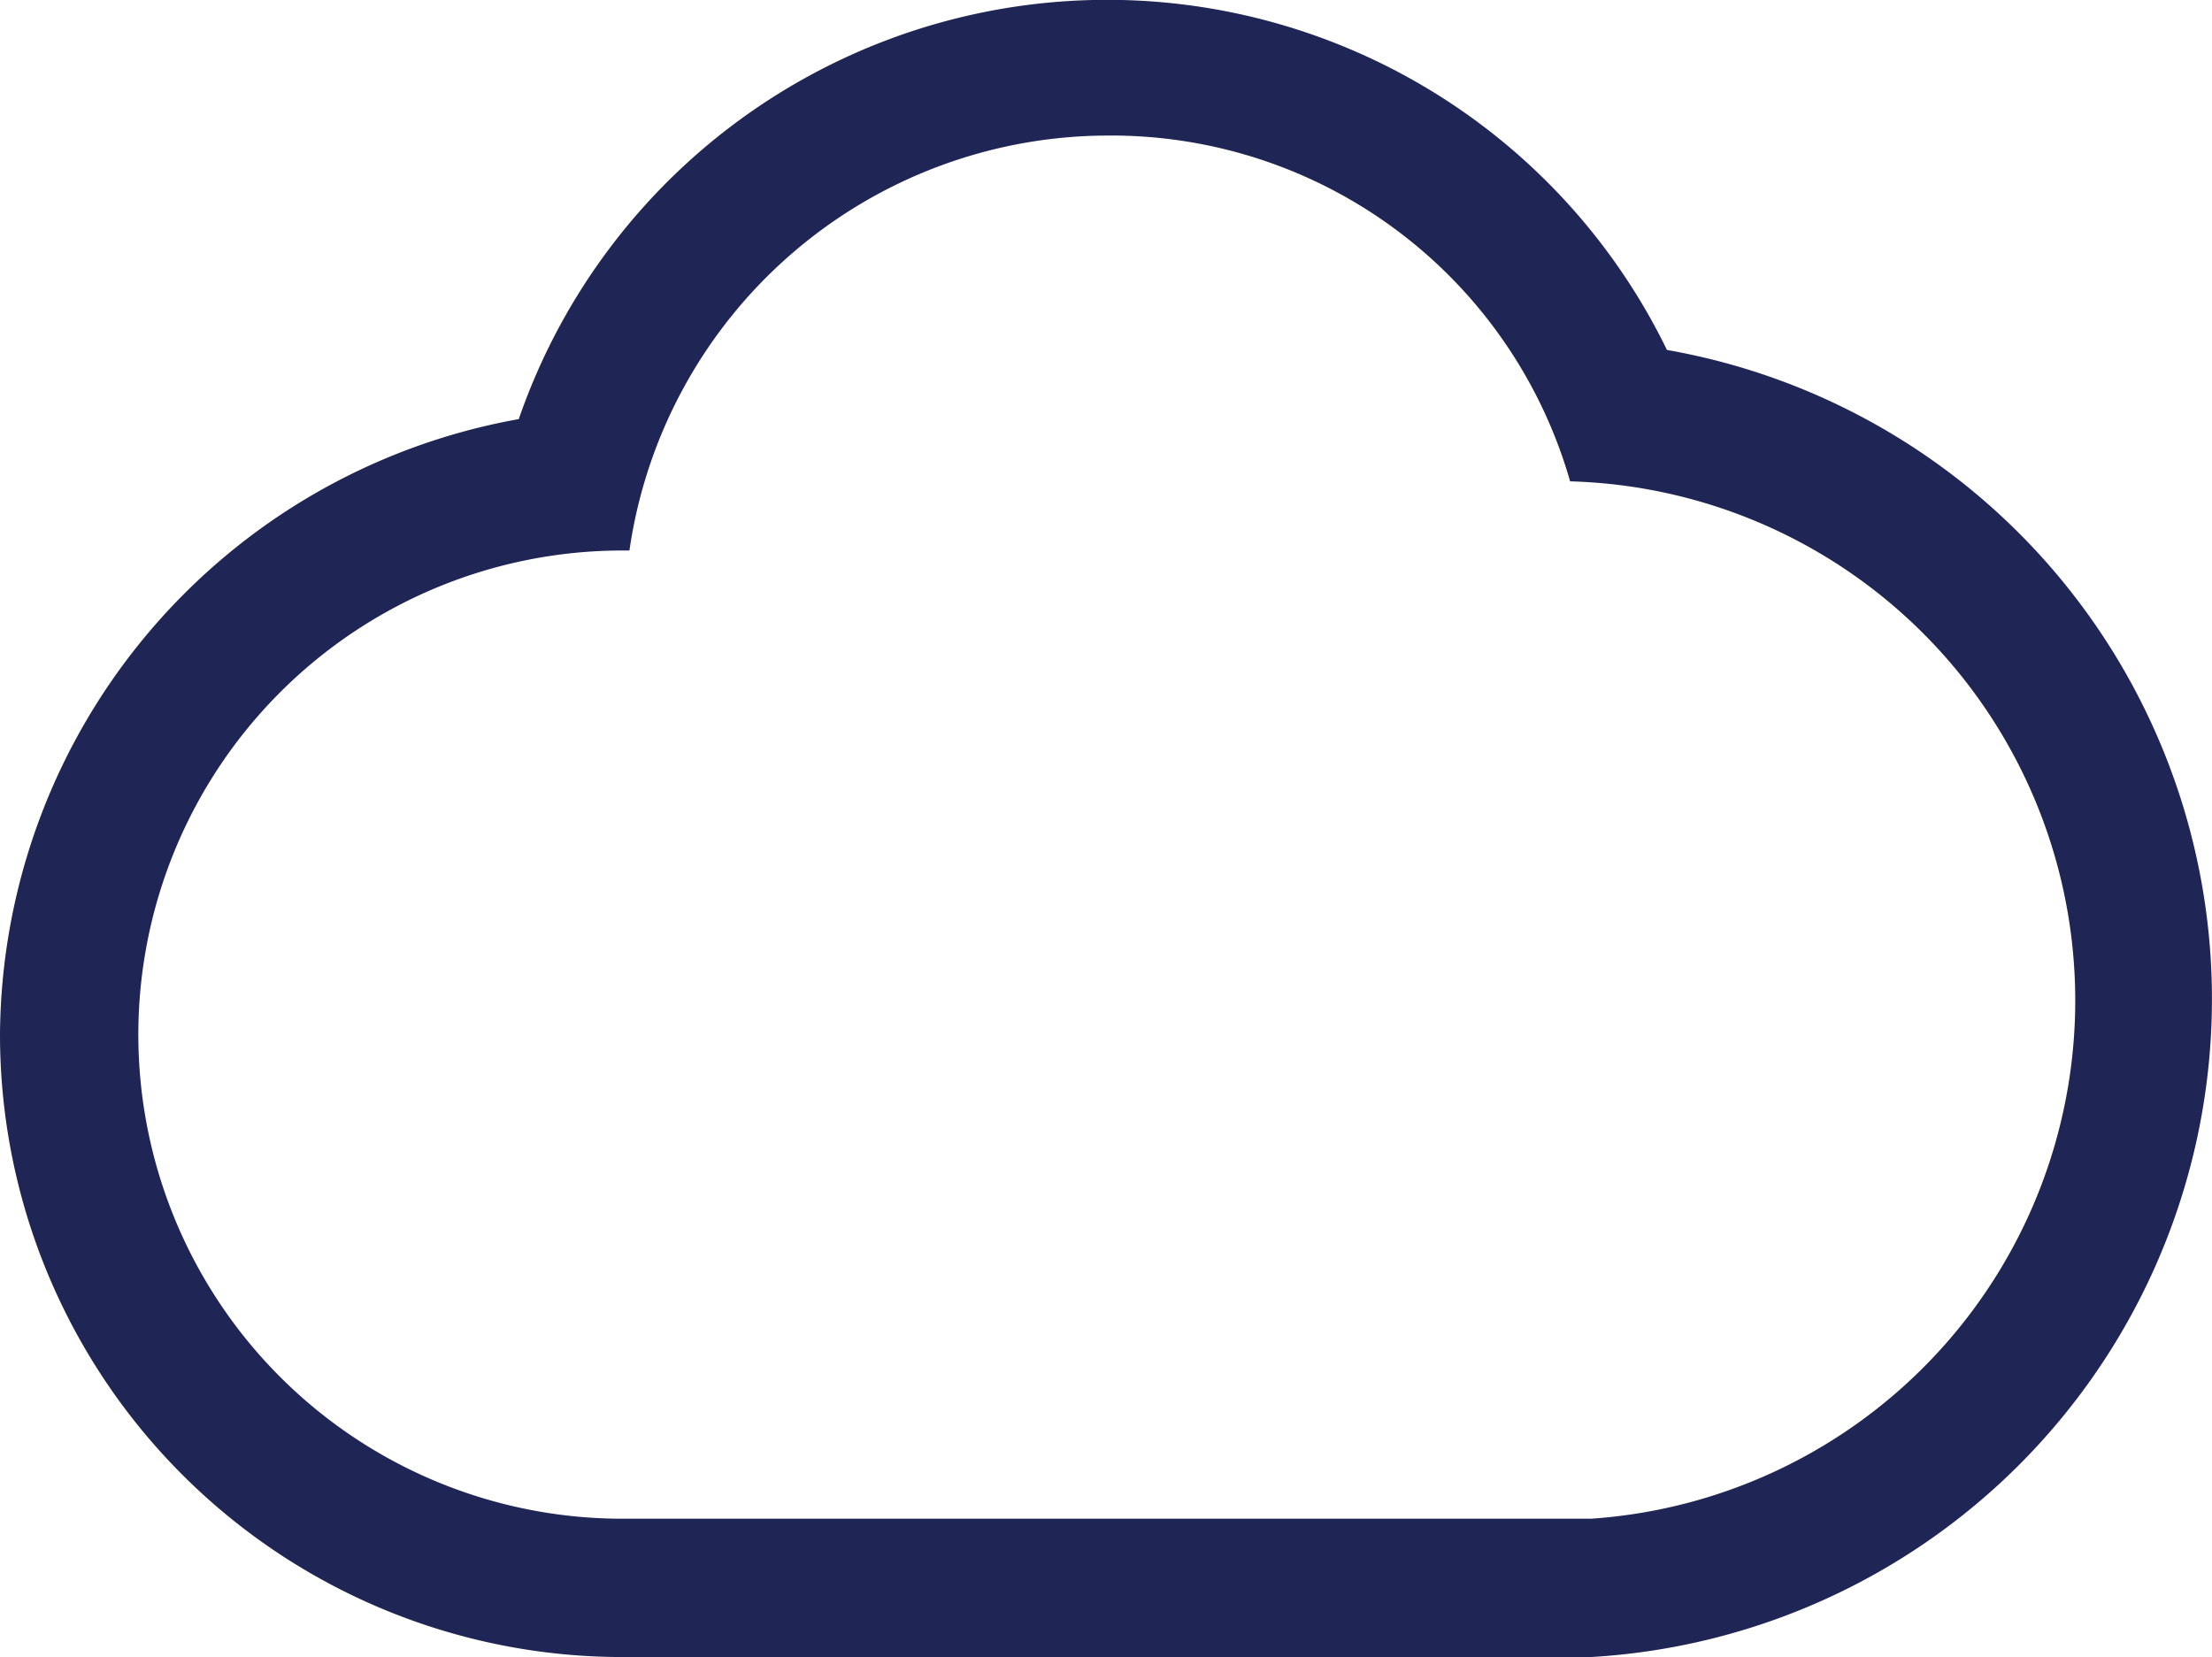 <svg id="eadccda3-dd9f-4190-a59e-0b8643dcf2bc" data-name="a2a1a4ef-b4e5-4856-808b-15912bee1329" xmlns="http://www.w3.org/2000/svg" viewBox="0 0 31.98 23.96"><title>cloud</title><path id="ac682504-8ea4-4483-aa1b-fe6f1a83e8f7" data-name="ab2e5896-d1c7-47c5-af04-4ac482a776f5" d="M23,22H9A7,7,0,0,1,9,8h.1A7,7,0,0,1,16,2a6.9,6.9,0,0,1,6.7,5A7.51,7.51,0,0,1,23,22M24.1,5.1a9,9,0,0,0-16.6,1A9.1,9.1,0,0,0,0,15a9,9,0,0,0,9,9H23A9.53,9.53,0,0,0,24.1,5.1" transform="translate(0 -0.04)" fill="#1f2555" fill-rule="evenodd"/></svg>